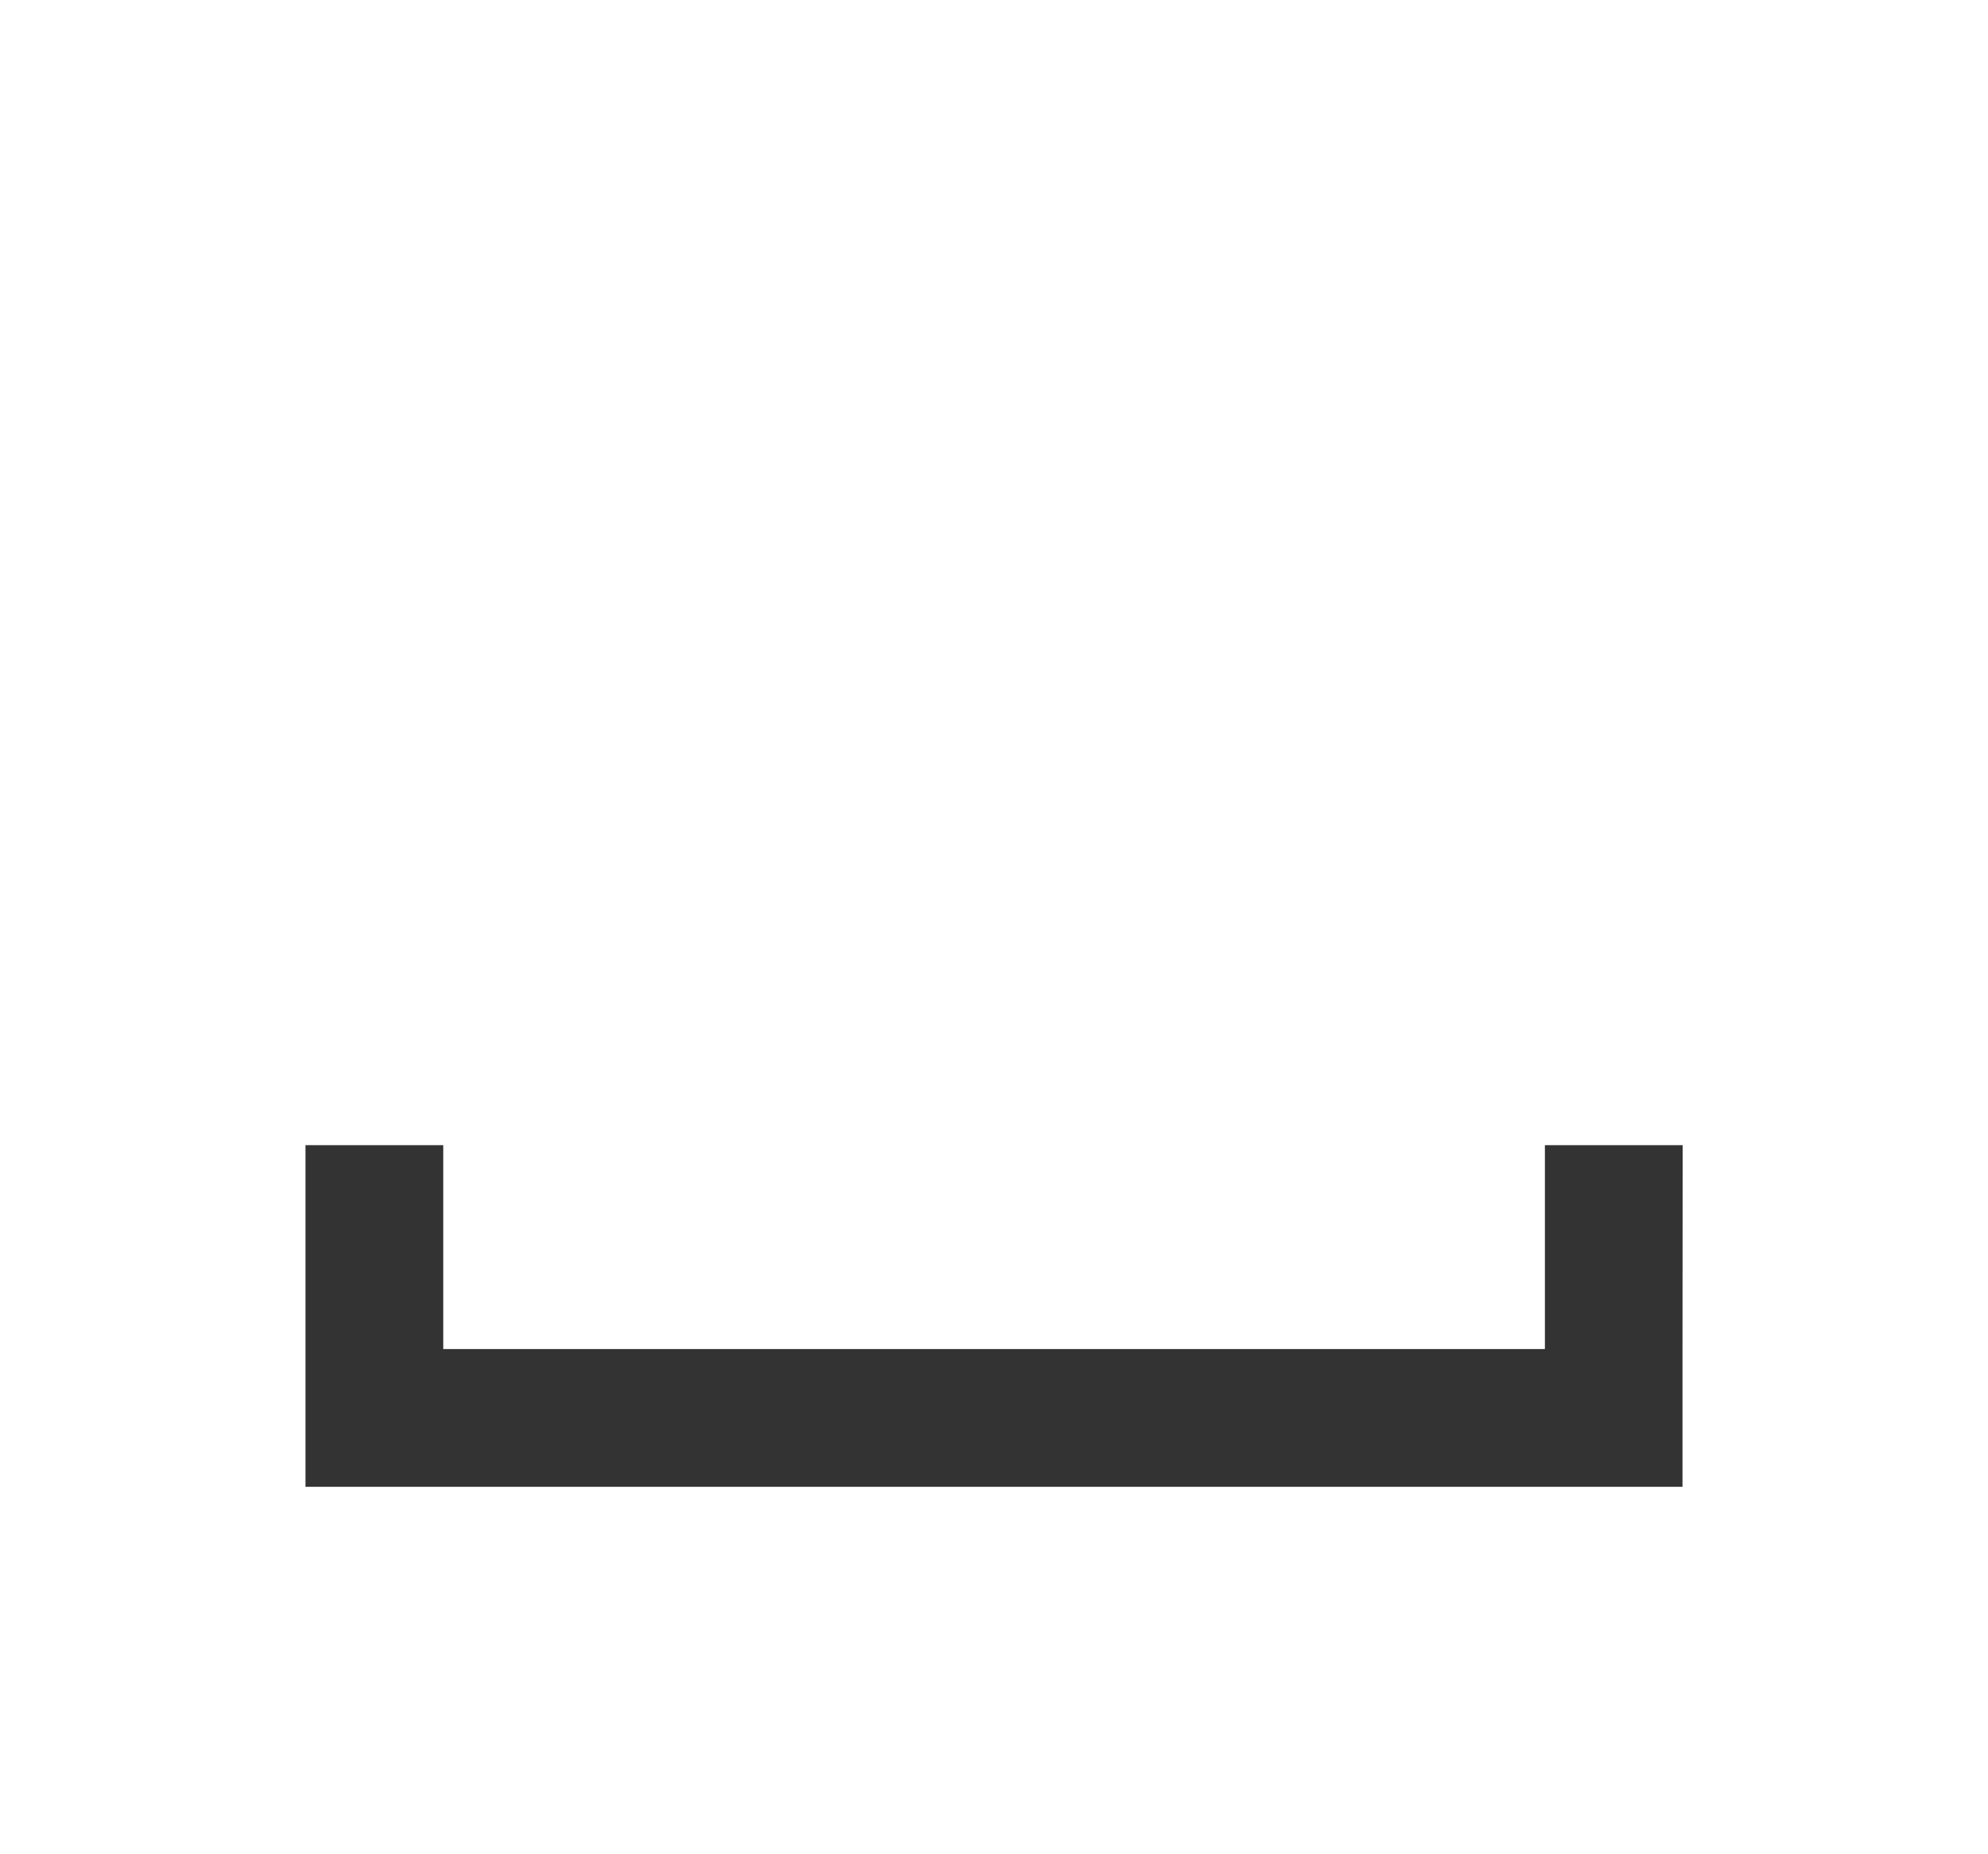 <svg xmlns="http://www.w3.org/2000/svg" viewBox="0 0 128 119.42"><rect x="0" y="0" width="128" height="119.42" fill="#333333" stroke="none"/><defs><style>.cls-1{fill:#fff}</style></defs><title>SystemML-LogoMark-LG-White</title><g id="Layer_2" data-name="Layer 2"><g id="Logos"><path d="M0,0V119.42H128V0ZM108.33,86.88v8.87H19.67v-22h8.87V86.88H99.47V73.75h8.87Z" class="cls-1"/></g></g></svg>